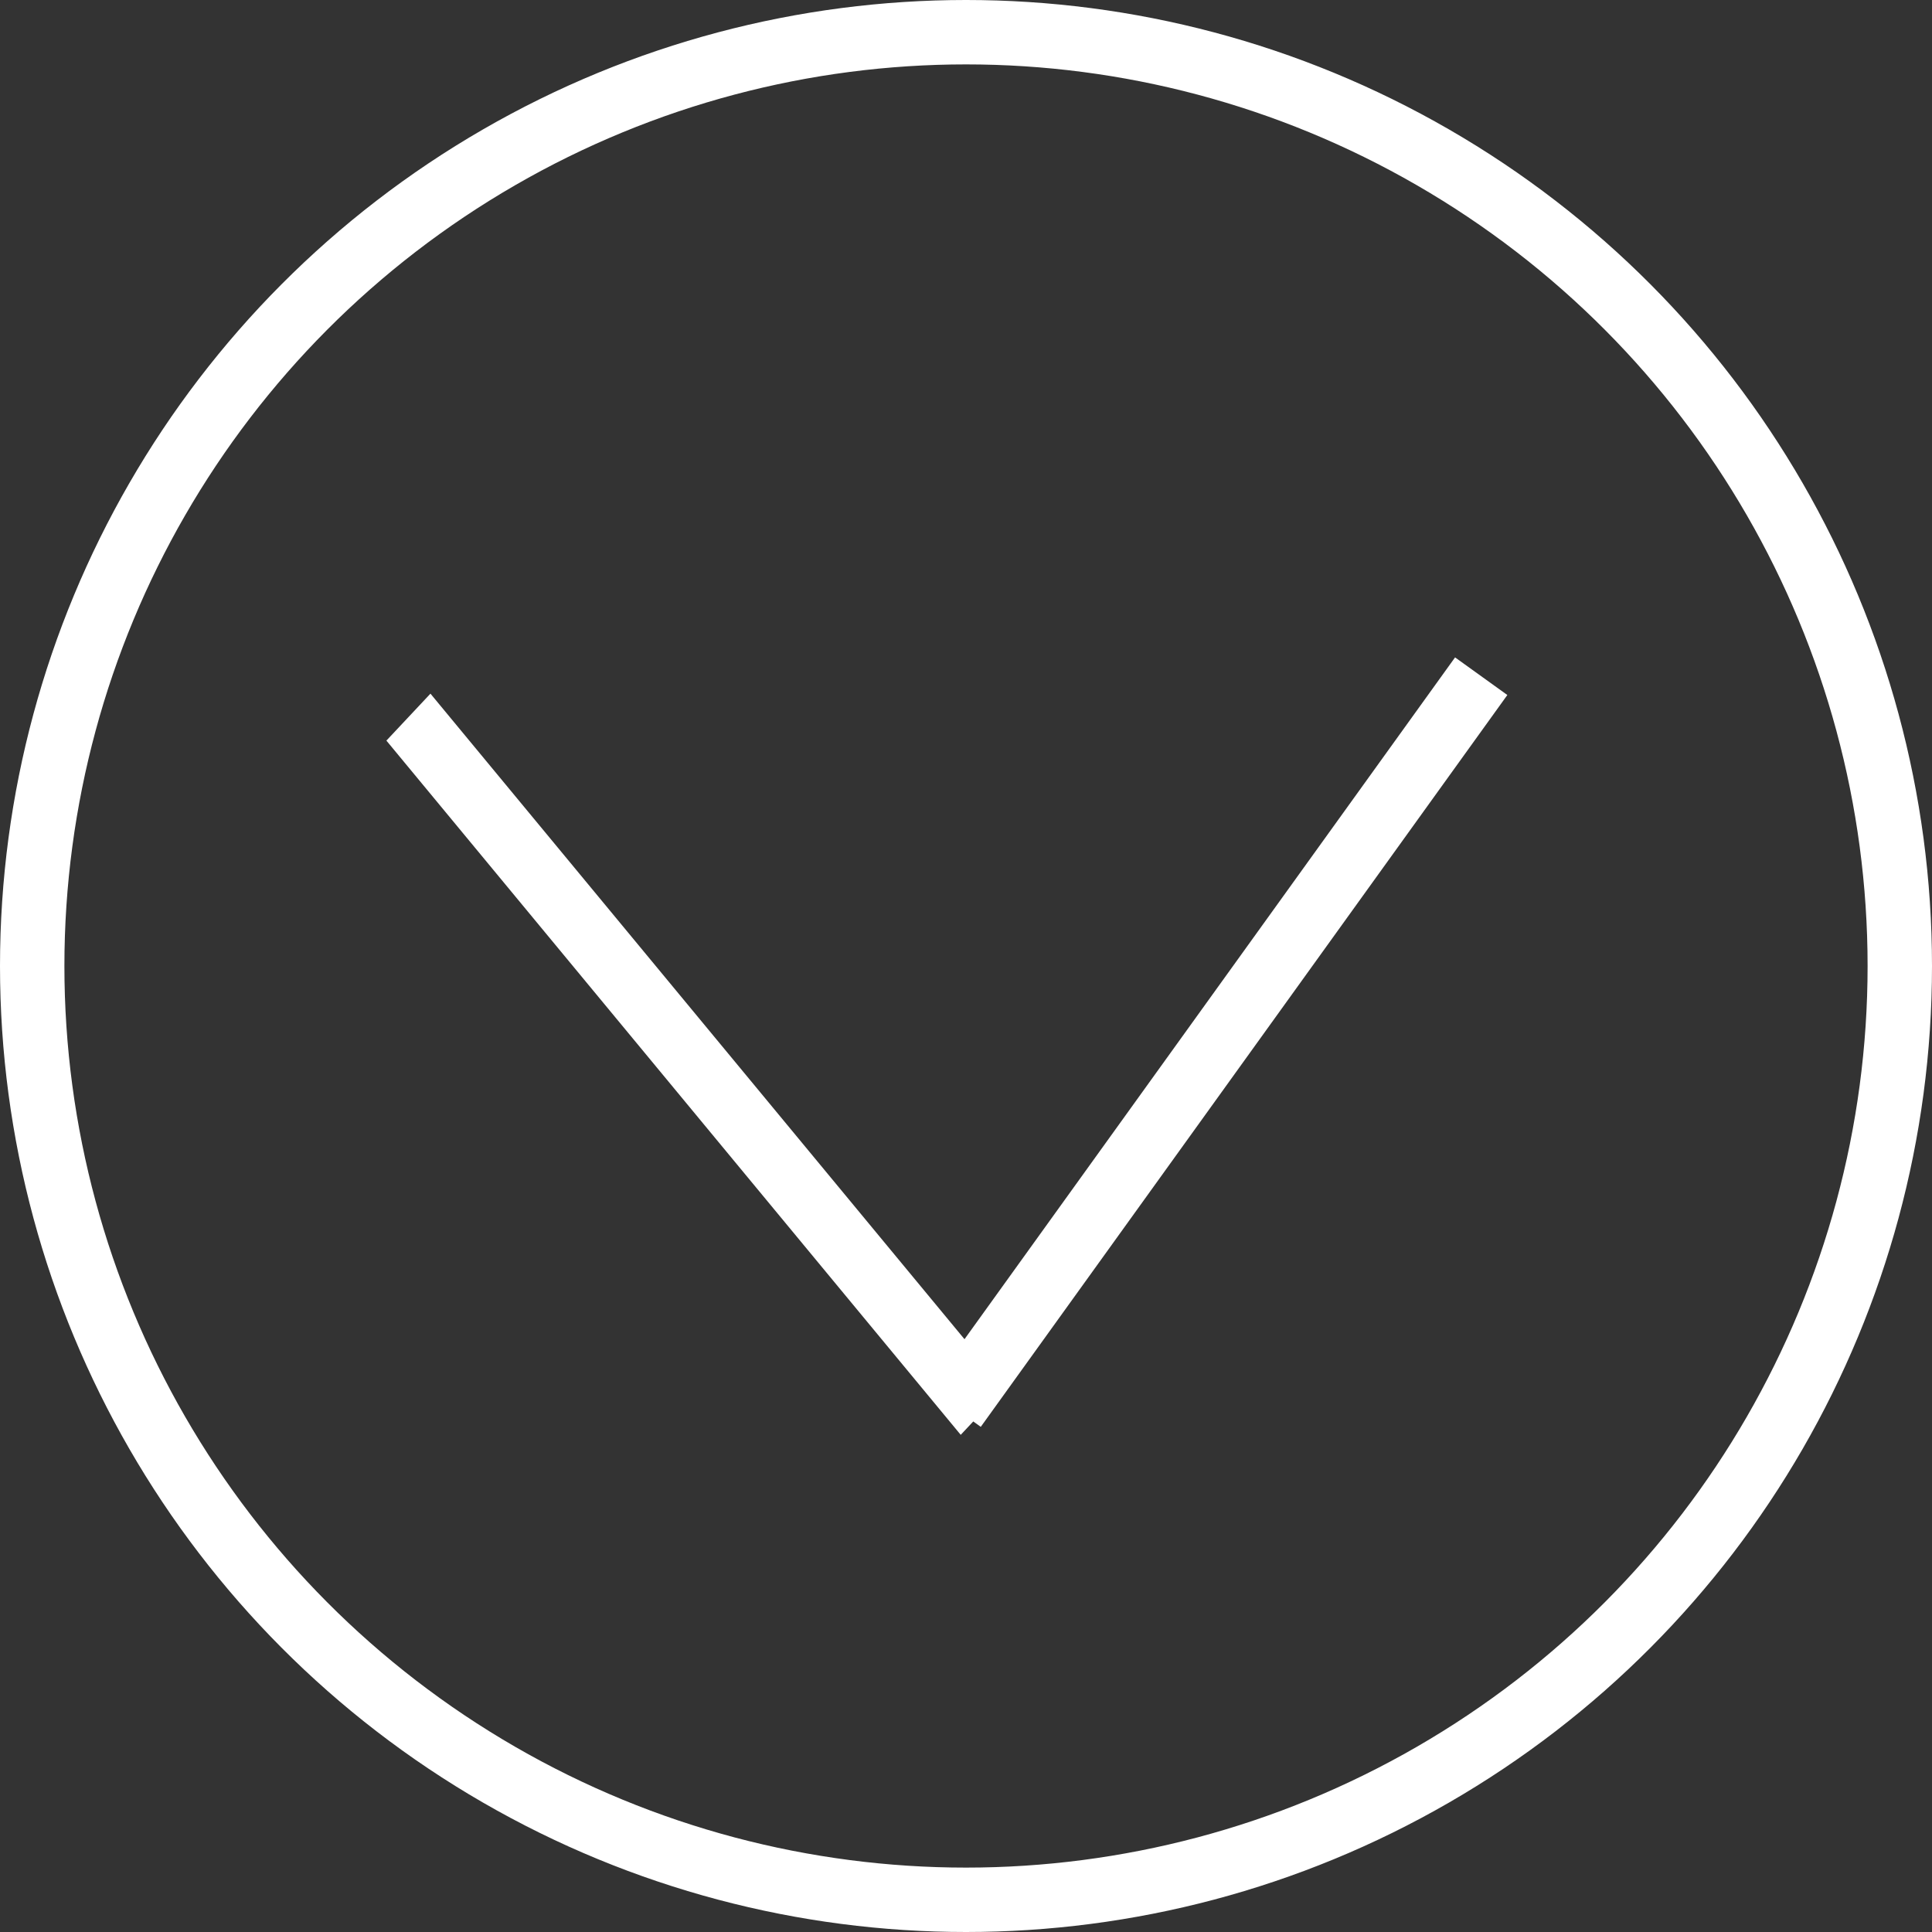<svg width="60" height="60" viewBox="0 0 60 60" fill="none" xmlns="http://www.w3.org/2000/svg">
<rect x="0" y="0" width="60" height="60" fill="#333333" stroke="none"/>
<g id="Group 1">
<circle id="Ellipse 1" cx="30" cy="30" r="29" stroke="white" stroke-width="2"/>
<line id="Line 2" y1="-1" x2="28" y2="-1" transform="matrix(0.637 0.77 -0.684 0.729 12 23)" stroke="white" stroke-width="2"/>
<path id="Line 3" d="M46 21L29.647 43.728" stroke="white" stroke-width="2"/>
</g>
</svg>
